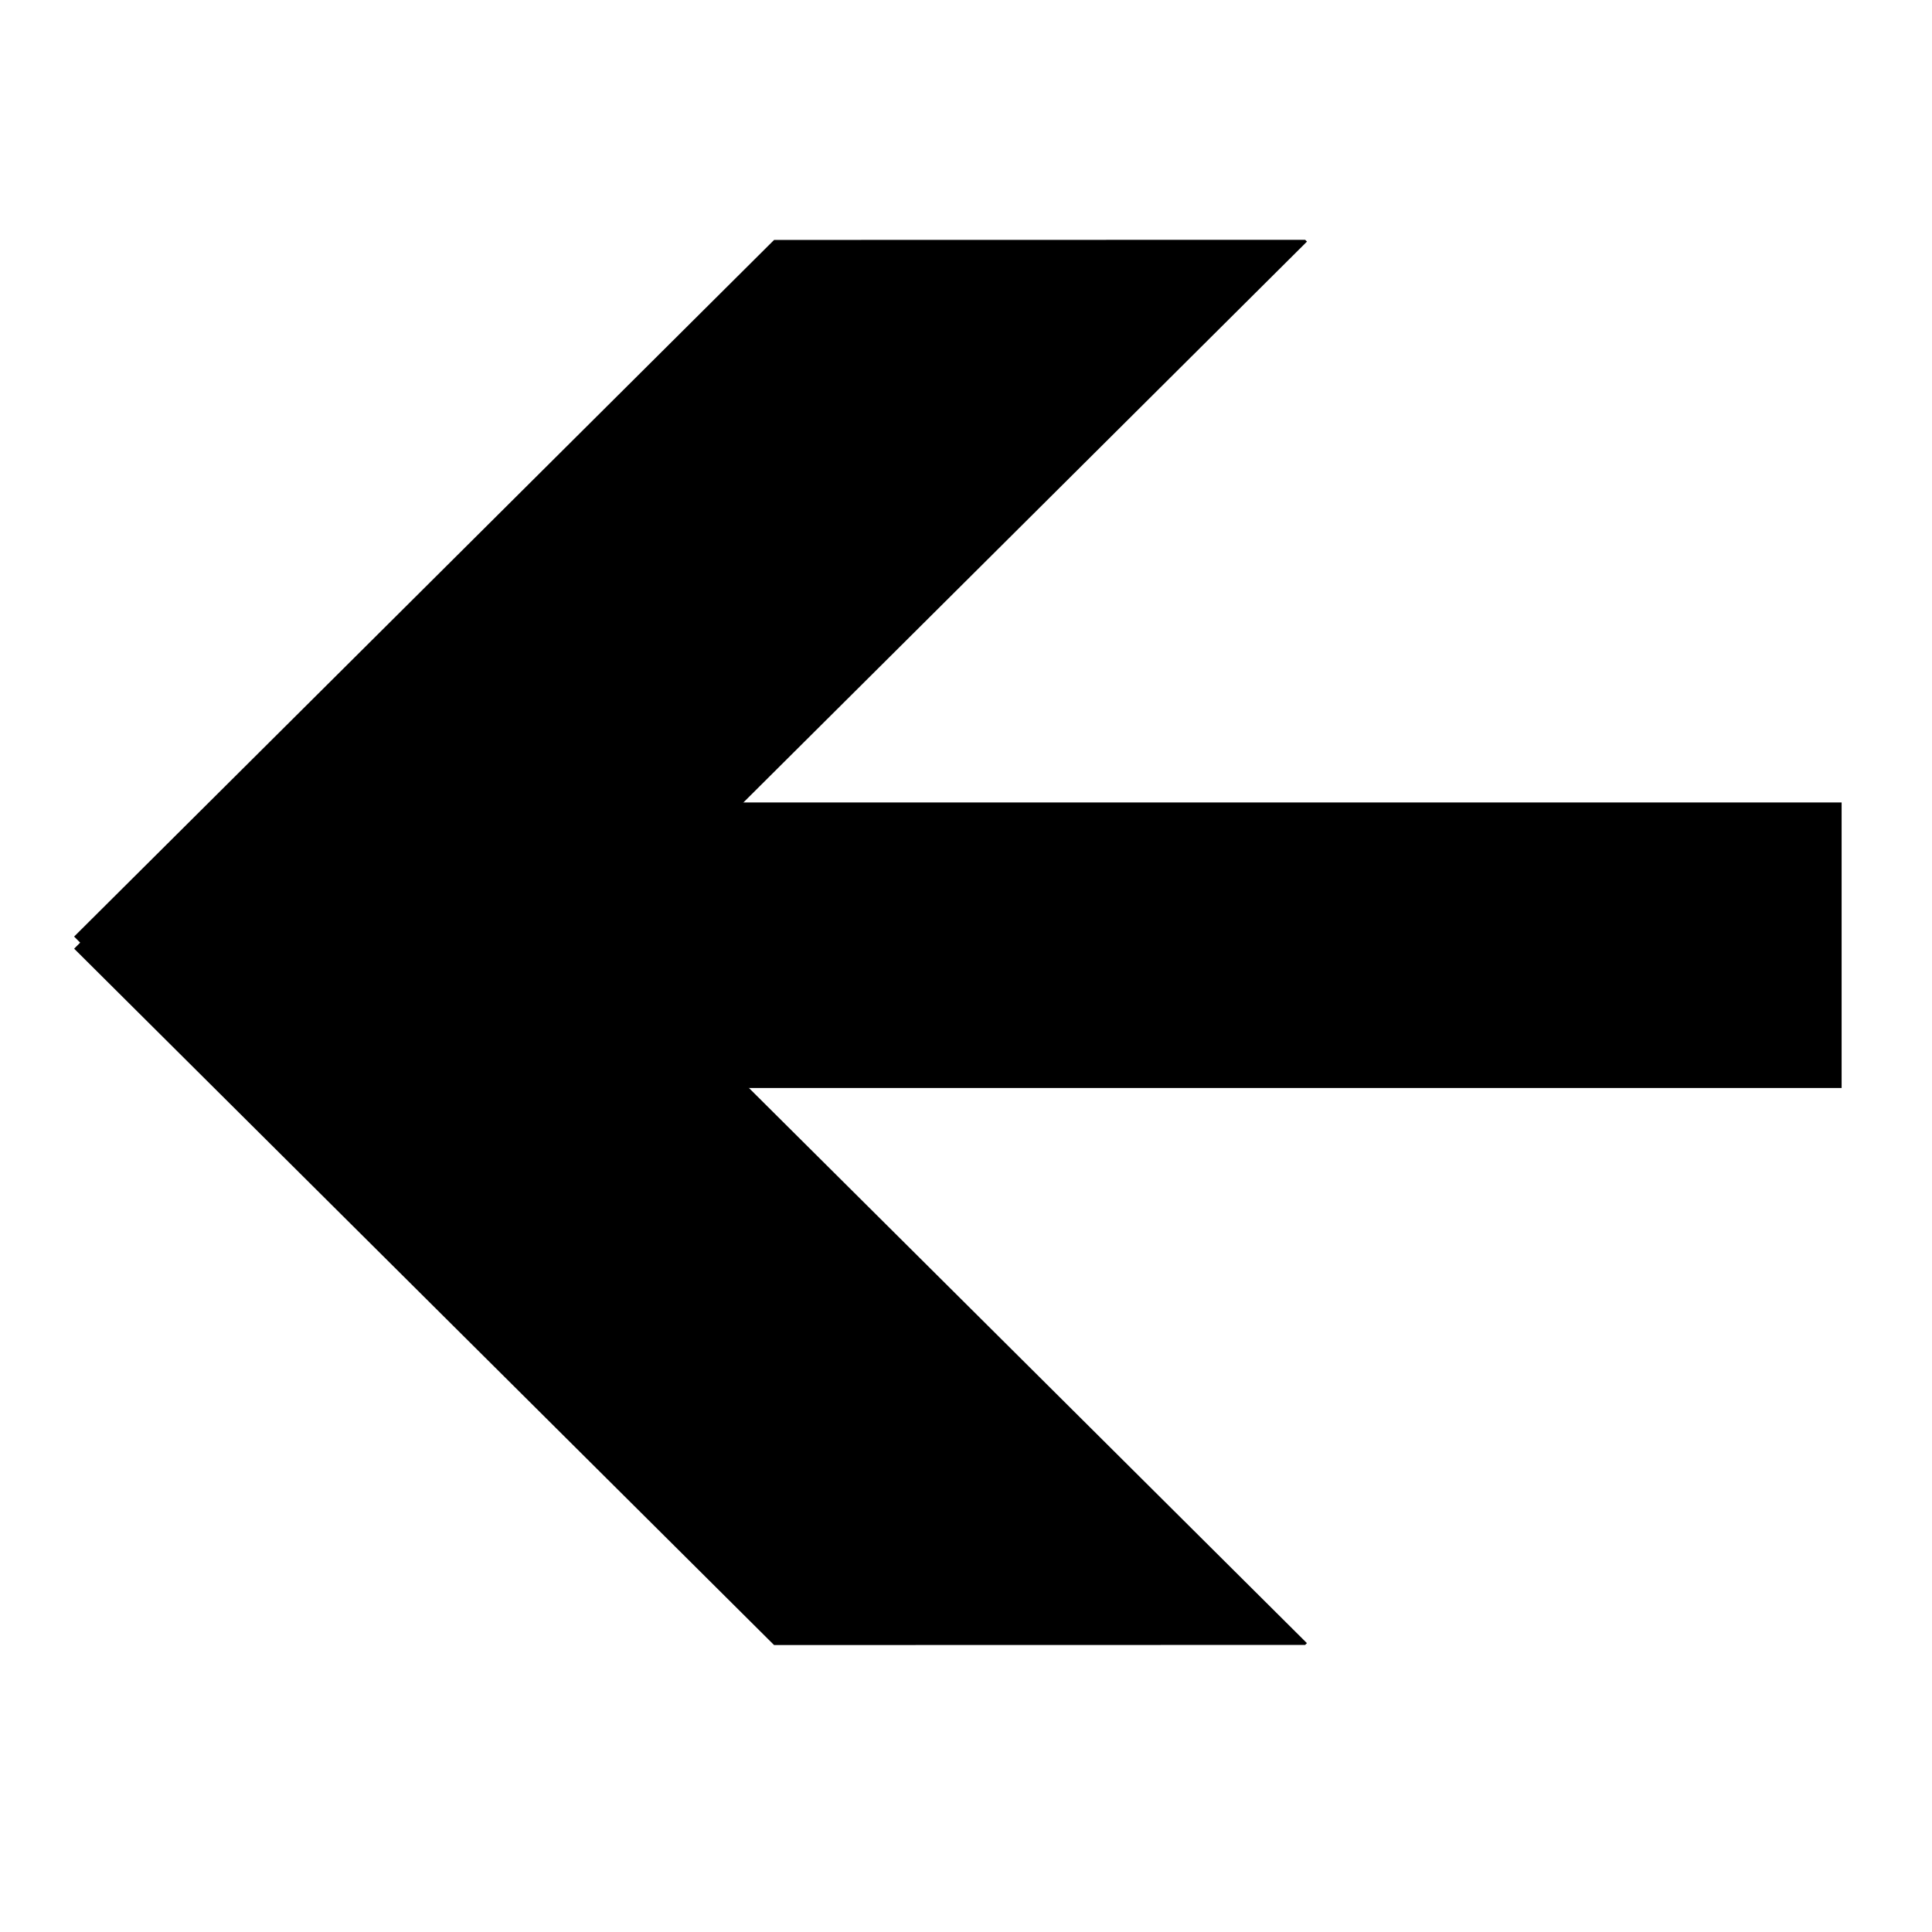 <?xml version="1.0" encoding="utf-8"?>
<svg xmlns="http://www.w3.org/2000/svg" viewBox="0 0 500 500" xmlns:bx="https://boxy-svg.com" width="500px" height="500px"><defs><bx:export><bx:file format="svg"/></bx:export></defs><g transform="matrix(1.12, 0, 0, 1.119, -84.456, -37.684)"><g transform="matrix(-0.734, -0.845, -0.862, 0.75, 111.057, 68.108)" style="transform-origin: 155.067px 204.337px;"><path d="M 213.077 25.839 L 194.099 301.173 L 271.806 306.315 L 285.546 106.97 L 213.597 25.873 L 213.077 25.839 Z" style=""/><path d="M -5.395 211.885 L 275.536 231.809 L 269.914 307.916 L 66.516 293.491 L -5.433 212.394 L -5.395 211.885 Z" style="transform-box: fill-box; transform-origin: 50% 50%;"/></g><rect x="199.249" y="219.267" width="301.703" height="66.038" style=""/></g></svg>